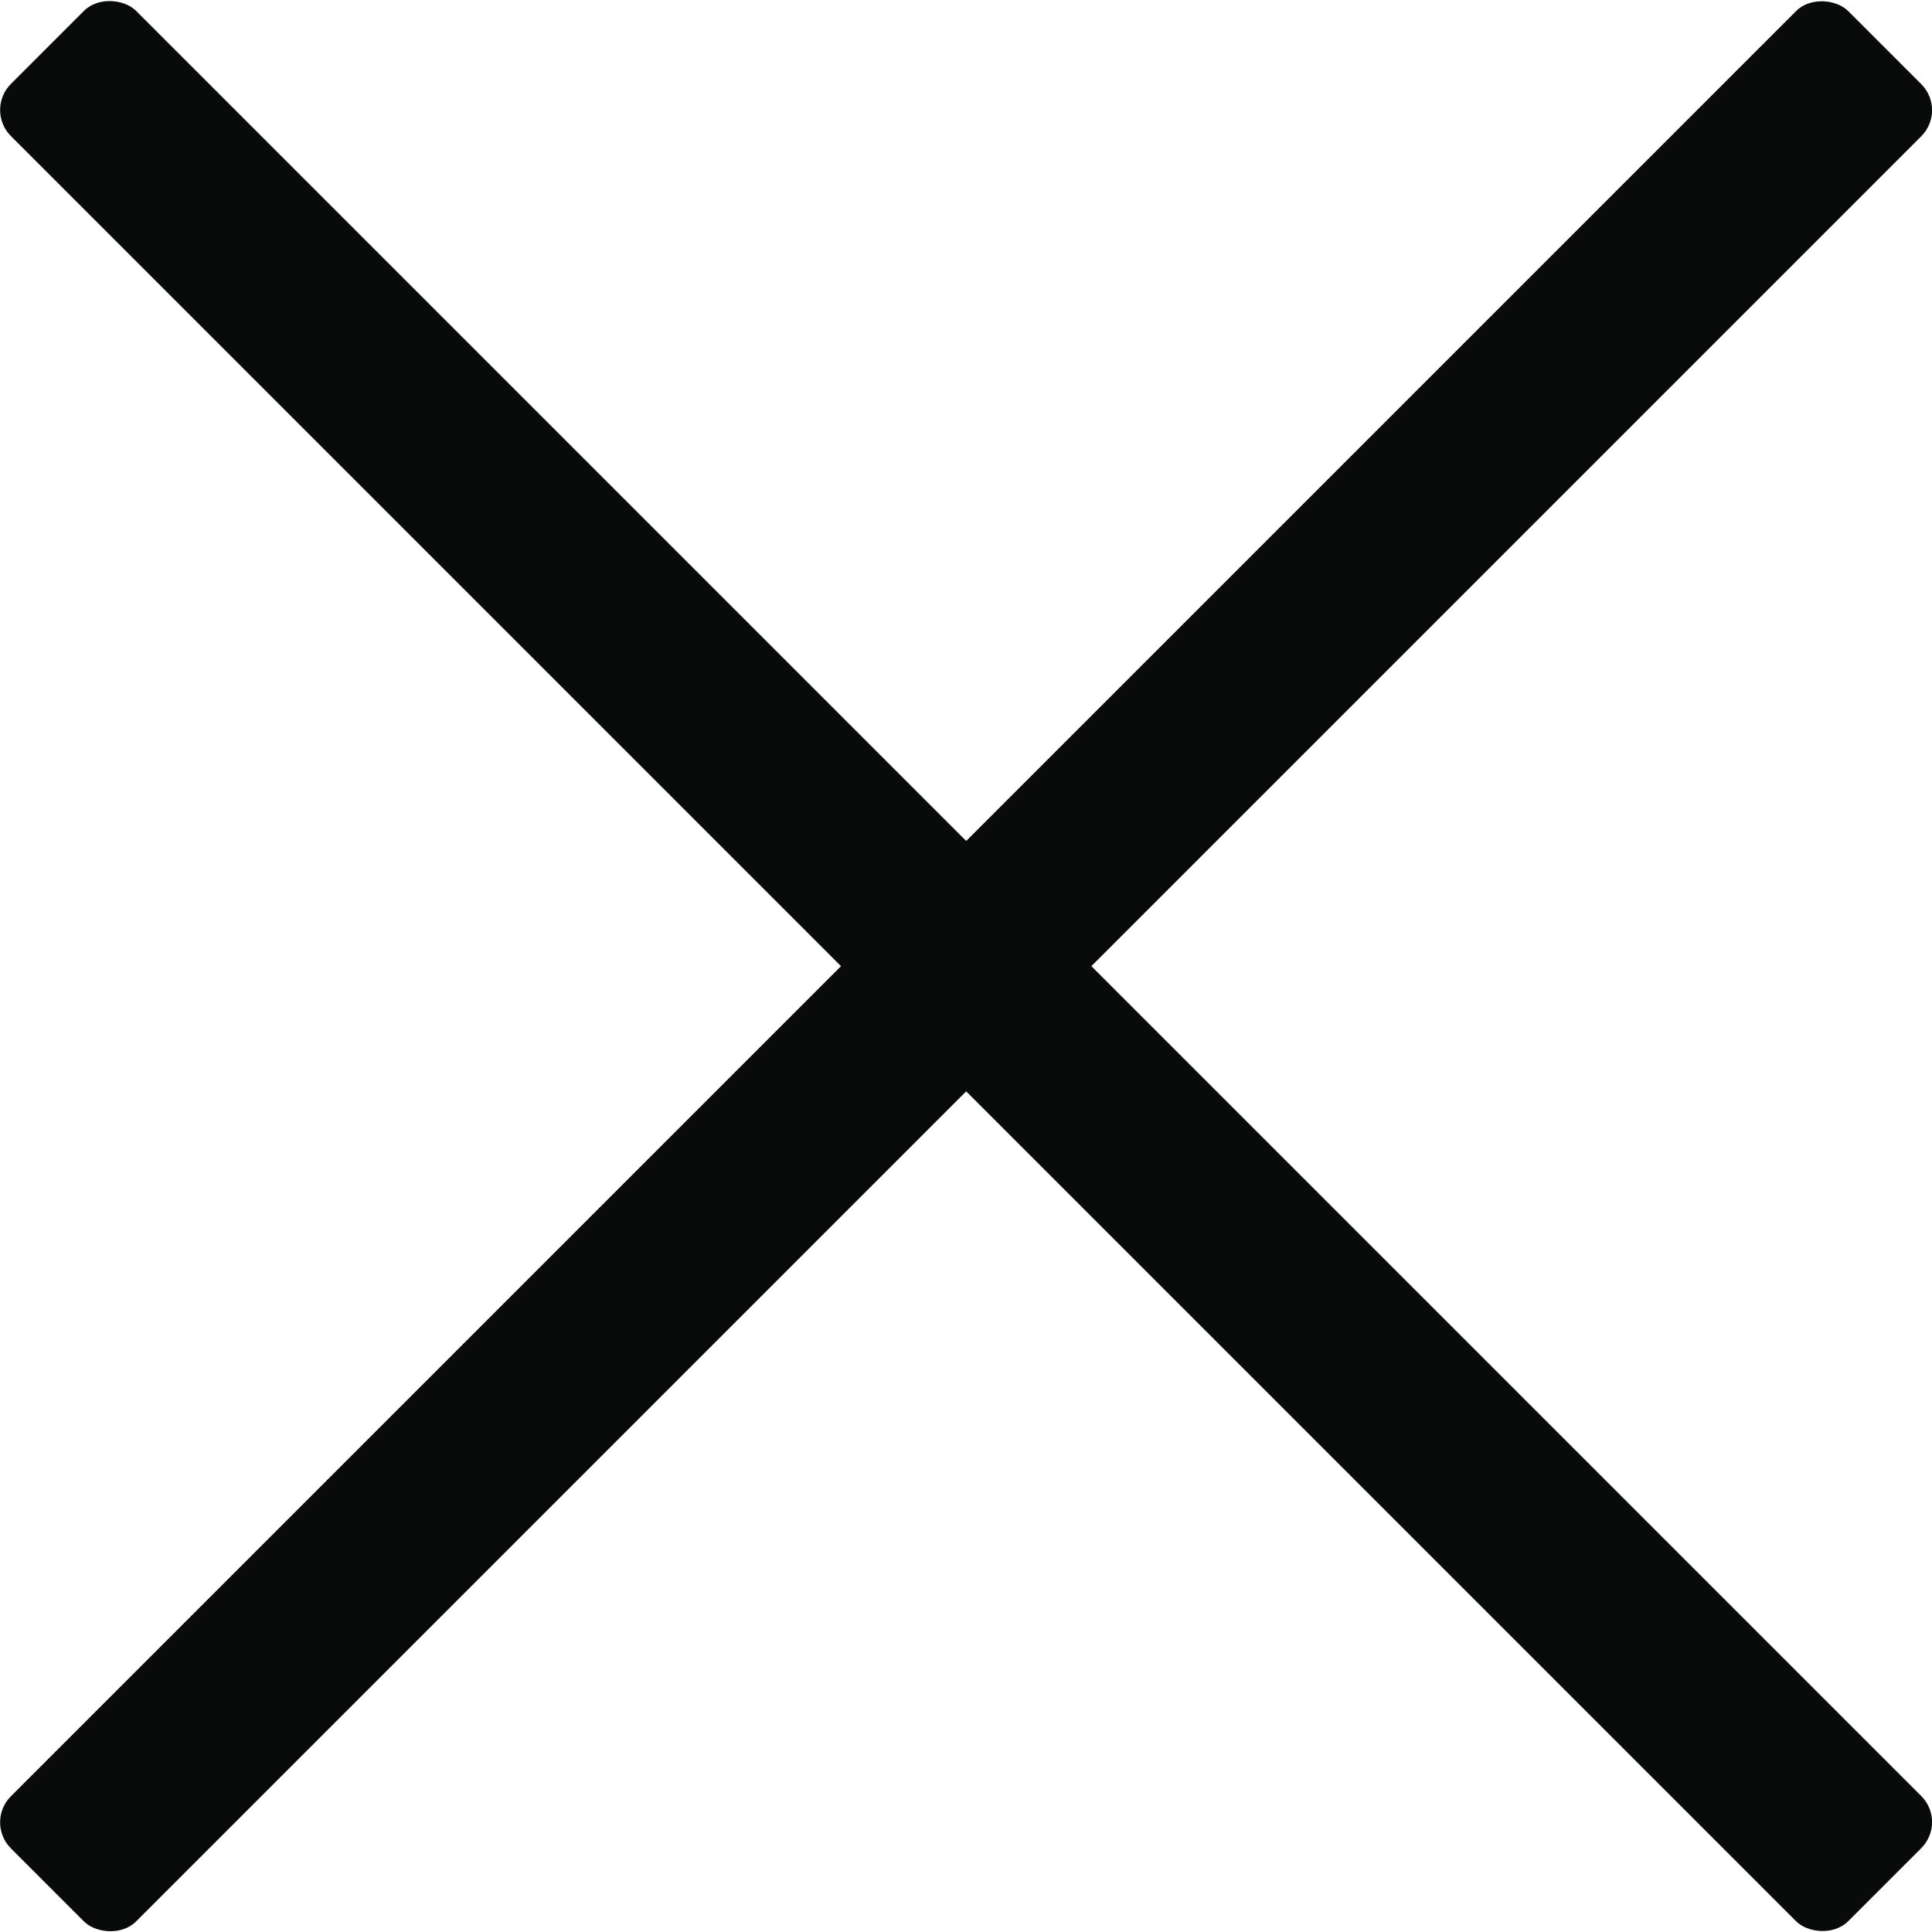 <svg xmlns="http://www.w3.org/2000/svg" viewBox="0 0 65.47 65.47"><defs><style>.cls-1{fill:#090a0a;}</style></defs><g id="Capa_2" data-name="Capa 2"><g id="Capa_1-2" data-name="Capa 1"><rect class="cls-1" x="29.74" y="-11.29" width="6" height="88.05" rx="1.25" transform="translate(-13.56 32.74) rotate(-45)"/><rect class="cls-1" x="-11.29" y="29.74" width="88.05" height="6" rx="1.25" transform="translate(-13.56 32.74) rotate(-45)"/></g></g></svg>